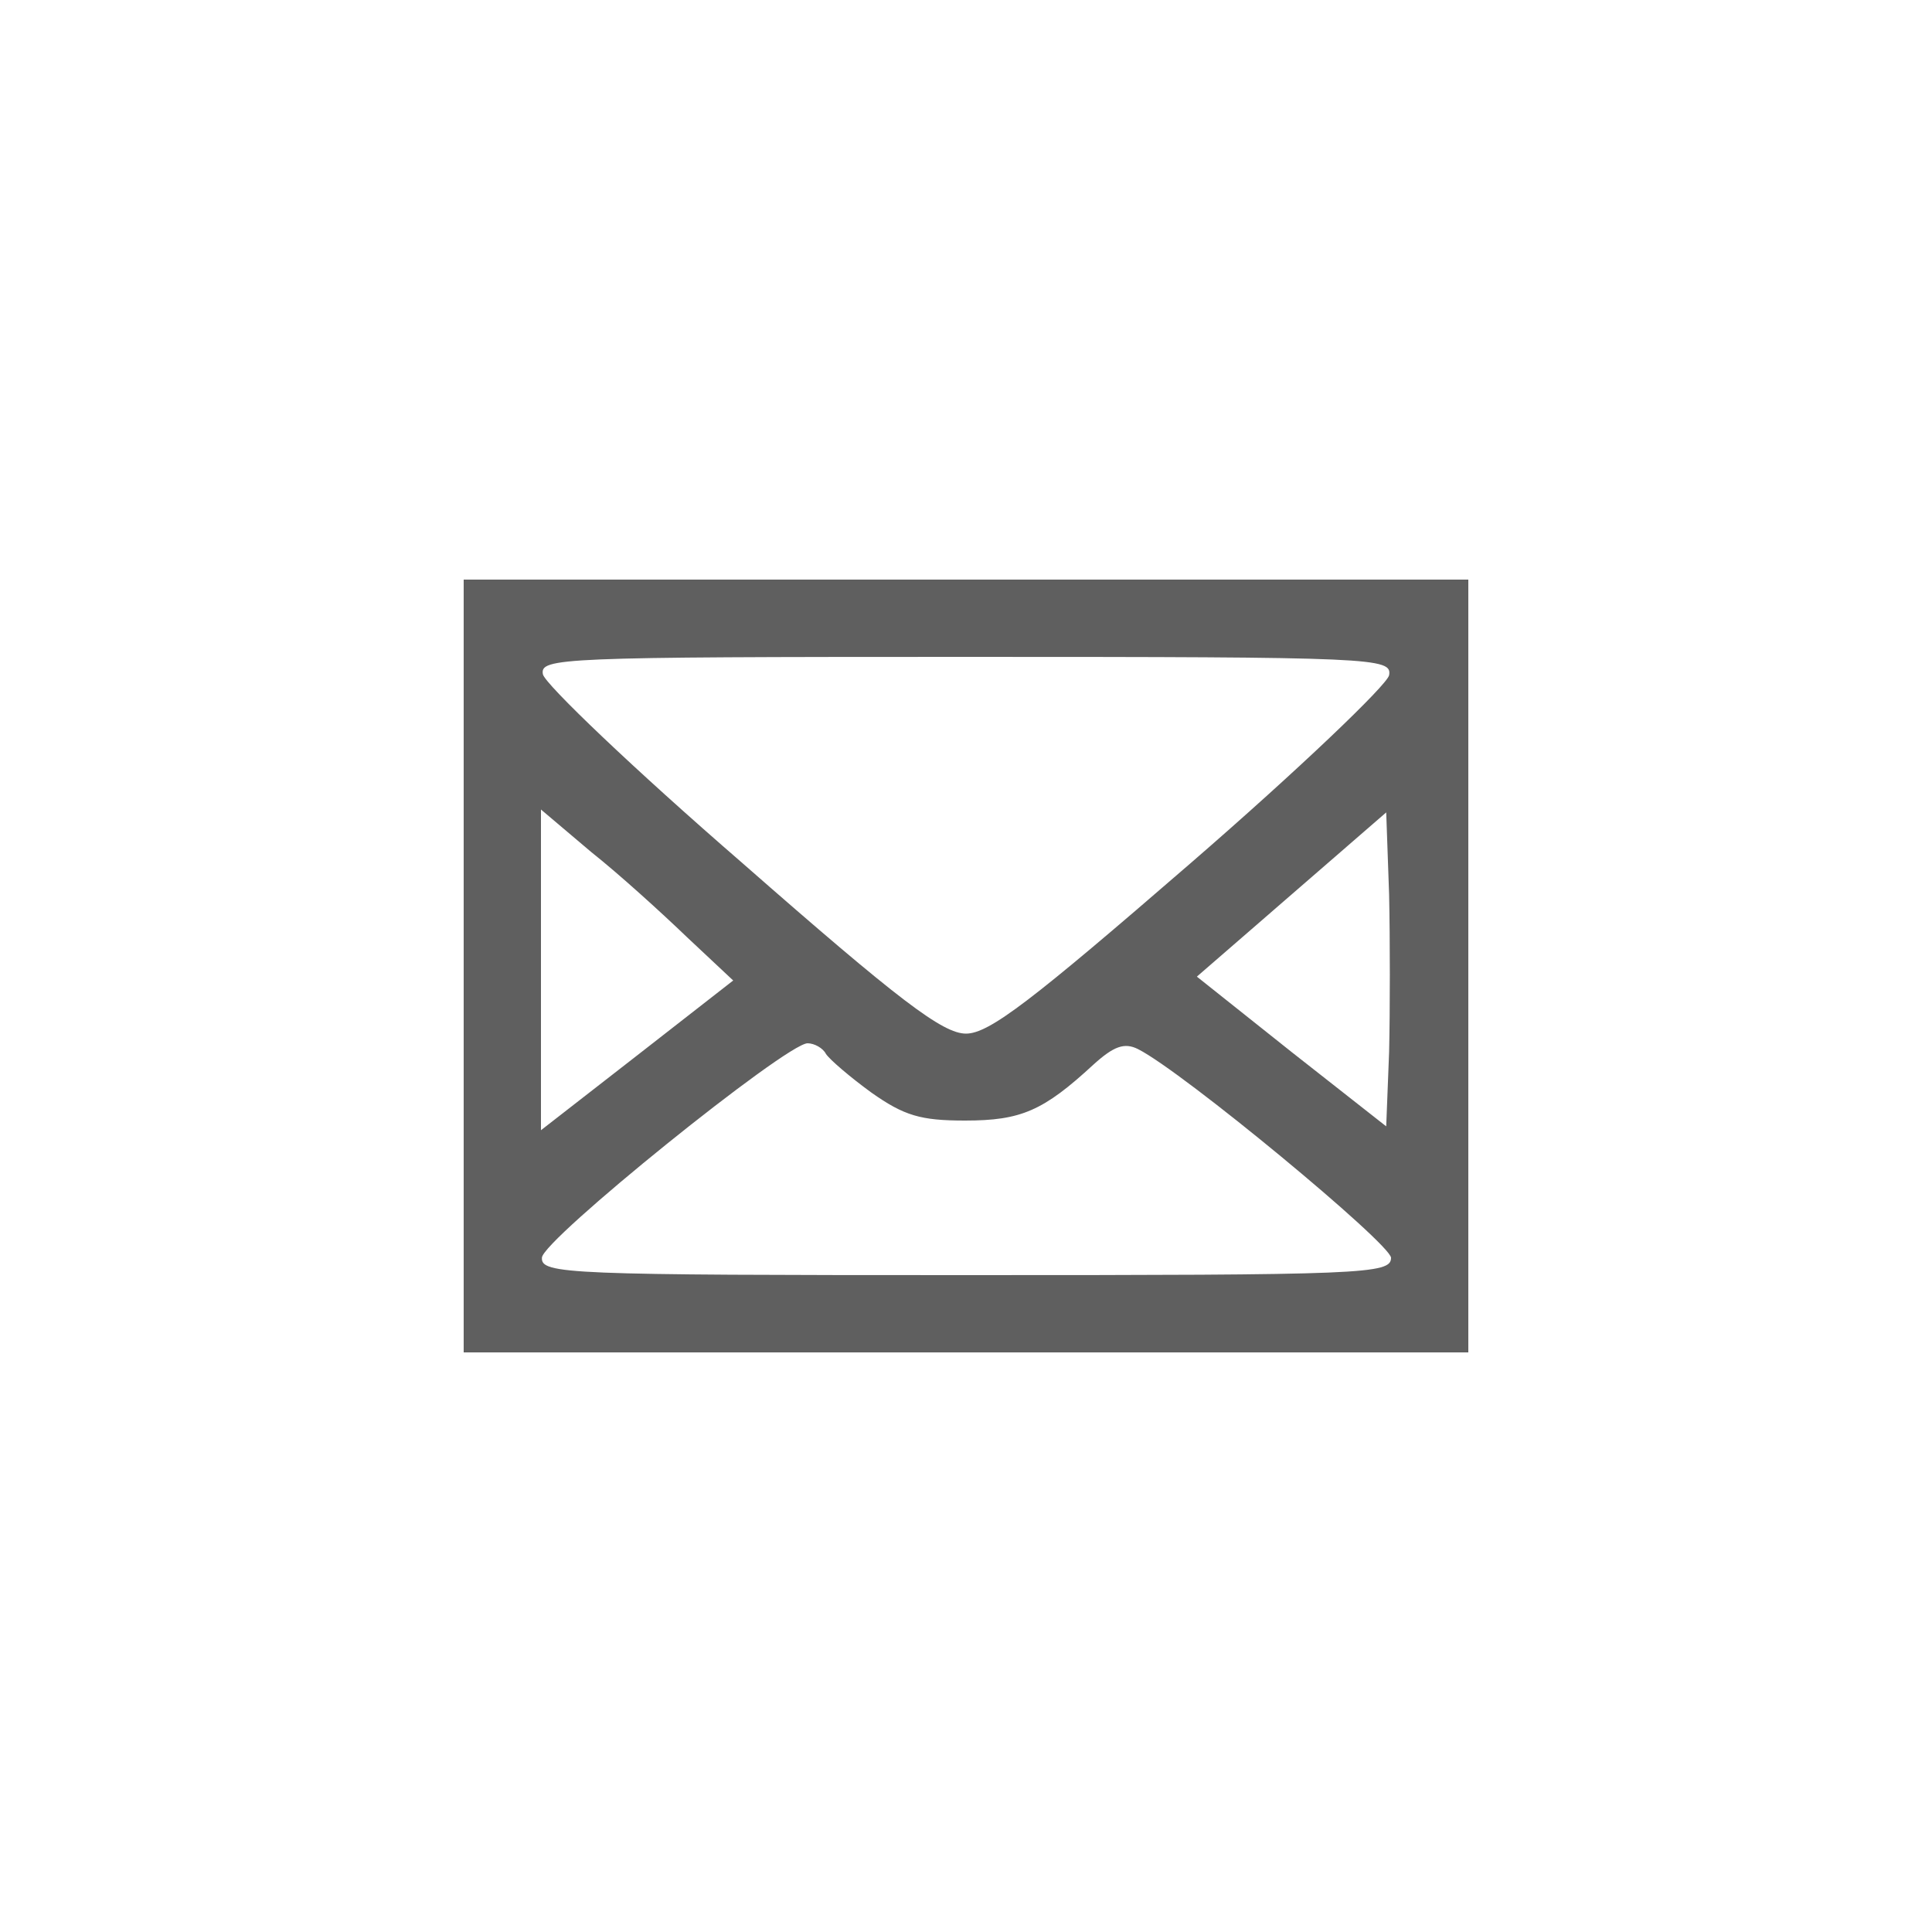 <?xml version="1.0" standalone="no"?>
<!DOCTYPE svg PUBLIC "-//W3C//DTD SVG 20010904//EN" "http://www.w3.org/TR/2001/REC-SVG-20010904/DTD/svg10.dtd">
<svg version="1.0" xmlns="http://www.w3.org/2000/svg" width="200pt" height="200pt"
    viewBox="0 0 200 200" preserveAspectRatio="xMidYMid meet">
    <g transform="translate(0,200) scale(0.1,-0.1)" fill="#5f5f5f" stroke="none">
        <path d="M480 1000 l0 -400 520 0 520 0 0 400 0 400 -520 0 -520 0 0 -400z
m958 301 c-2 -10 -94 -98 -206 -195 -164 -142 -208 -176 -232 -176 -24 0 -69
34 -232 177 -112 97 -204 185 -206 195 -3 17 16 18 438 18 425 0 441 -1 438
-19z m-727 -271 l48 -45 -100 -78 -99 -77 0 166 0 166 52 -44 c29 -23 73 -63
99 -88z m727 -119 l-3 -77 -98 77 -98 78 98 85 98 85 3 -85 c1 -47 1 -120 0
-163z m-583 -2 c4 -6 25 -24 47 -40 34 -24 51 -29 97 -29 58 0 81 10 133 58
21 19 32 23 46 16 46 -23 261 -201 262 -216 0 -17 -27 -18 -440 -18 -413 0
-440 1 -439 18 0 18 253 222 275 222 7 0 16 -5 19 -11z" />
    </g>
</svg>